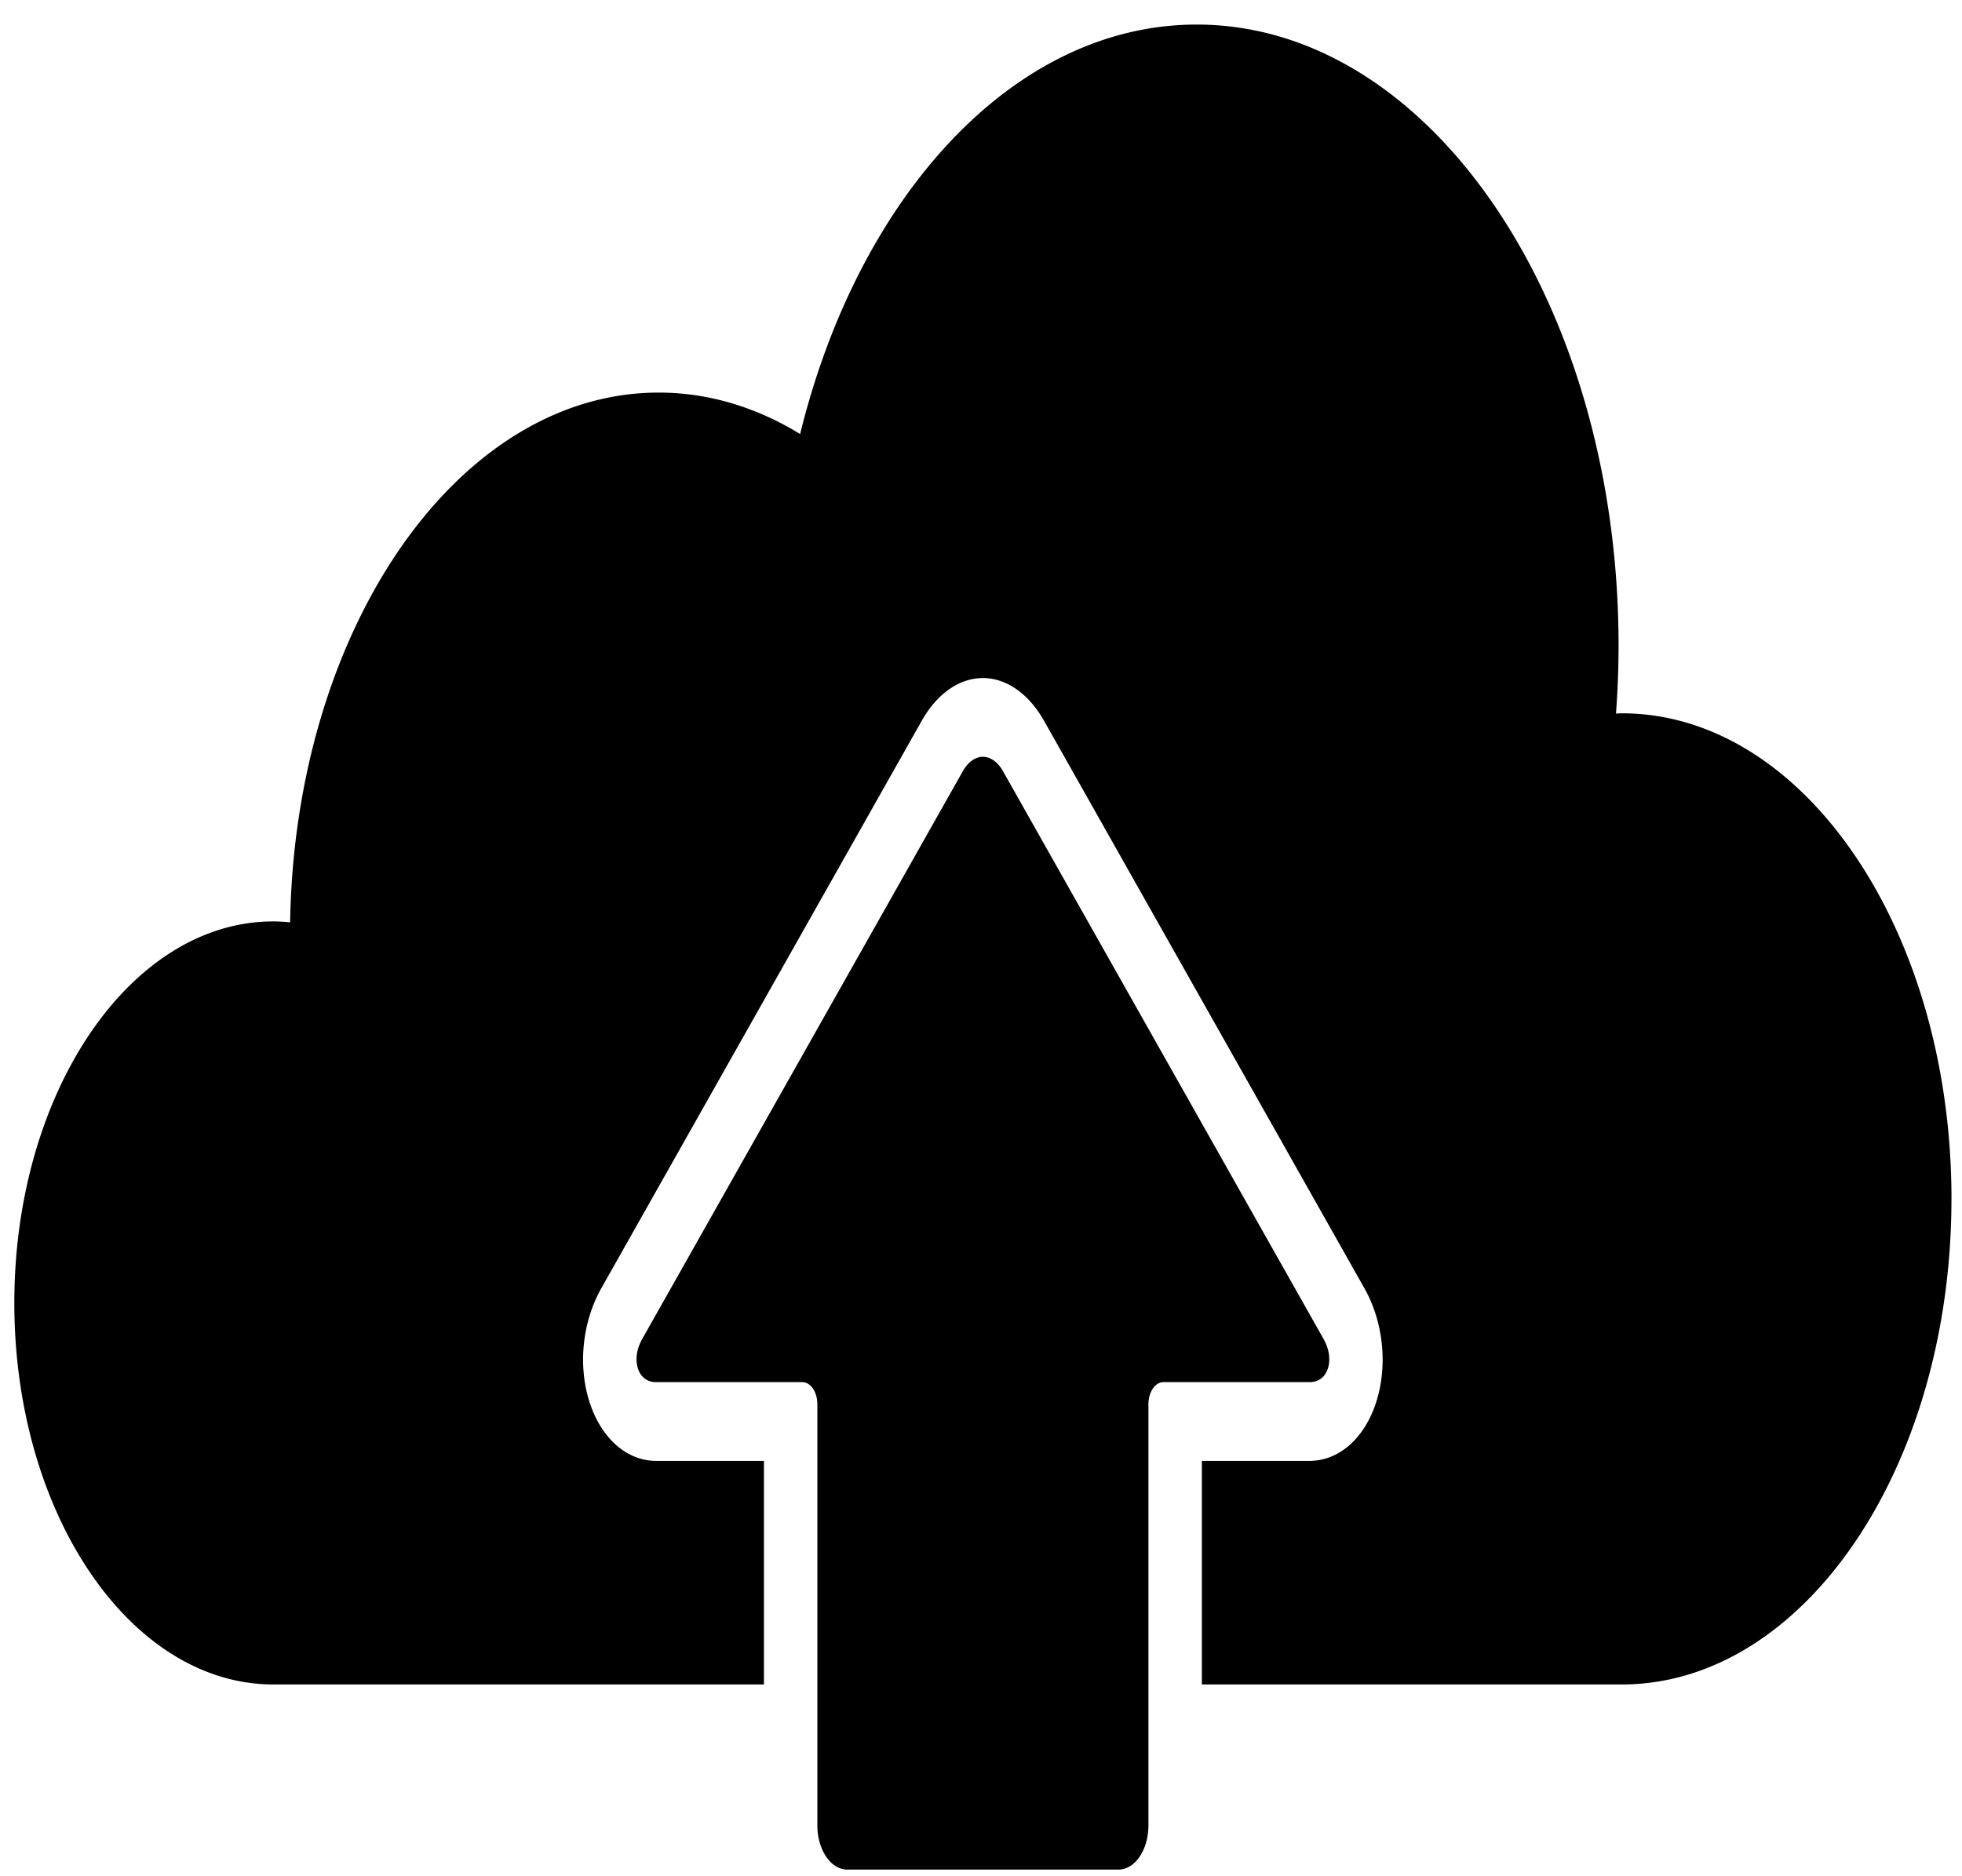 <svg xmlns="http://www.w3.org/2000/svg" width="69" height="66" viewBox="0 0 69 66"><g><g><path d="M34.567 26.622c-.267 0-.525.185-.707.508L22.593 47.088c-.274.487-.218.864-.16 1.046.057.182.219.485.648.485h5.137c.291 0 .527.349.527.778v14.815c0 .858.473 1.554 1.054 1.554h9.536c.582 0 1.053-.696 1.053-1.554V49.397c0-.43.237-.778.528-.778h5.136c.43 0 .59-.303.649-.485.058-.182.113-.559-.161-1.046L35.275 27.13c-.181-.323-.44-.508-.708-.508zM68.63 42.174c0-9.434-5.189-17.082-11.595-17.082-.07 0-.135.005-.204.01a32.11 32.11 0 0 0 .091-2.388c0-12.068-6.643-21.85-14.835-21.85-6.416 0-11.882 6.001-13.948 14.403-1.53-.936-3.21-1.457-4.974-1.457-7.059 0-12.794 8.3-12.962 18.635a6.097 6.097 0 0 0-.587-.033c-5.032 0-9.112 6.01-9.112 13.422 0 7.412 4.08 13.42 9.112 13.42h17.25V51.39H23.08c-1.04 0-1.94-.797-2.35-2.078-.409-1.281-.25-2.811.415-3.992l11.268-19.96c.54-.958 1.324-1.508 2.153-1.508.828 0 1.613.55 2.154 1.508l11.264 19.957c.666 1.18.826 2.71.418 3.992-.407 1.283-1.308 2.08-2.35 2.08h-3.784v7.865h14.766c6.406 0 11.595-7.649 11.595-17.08z"/></g></g></svg>